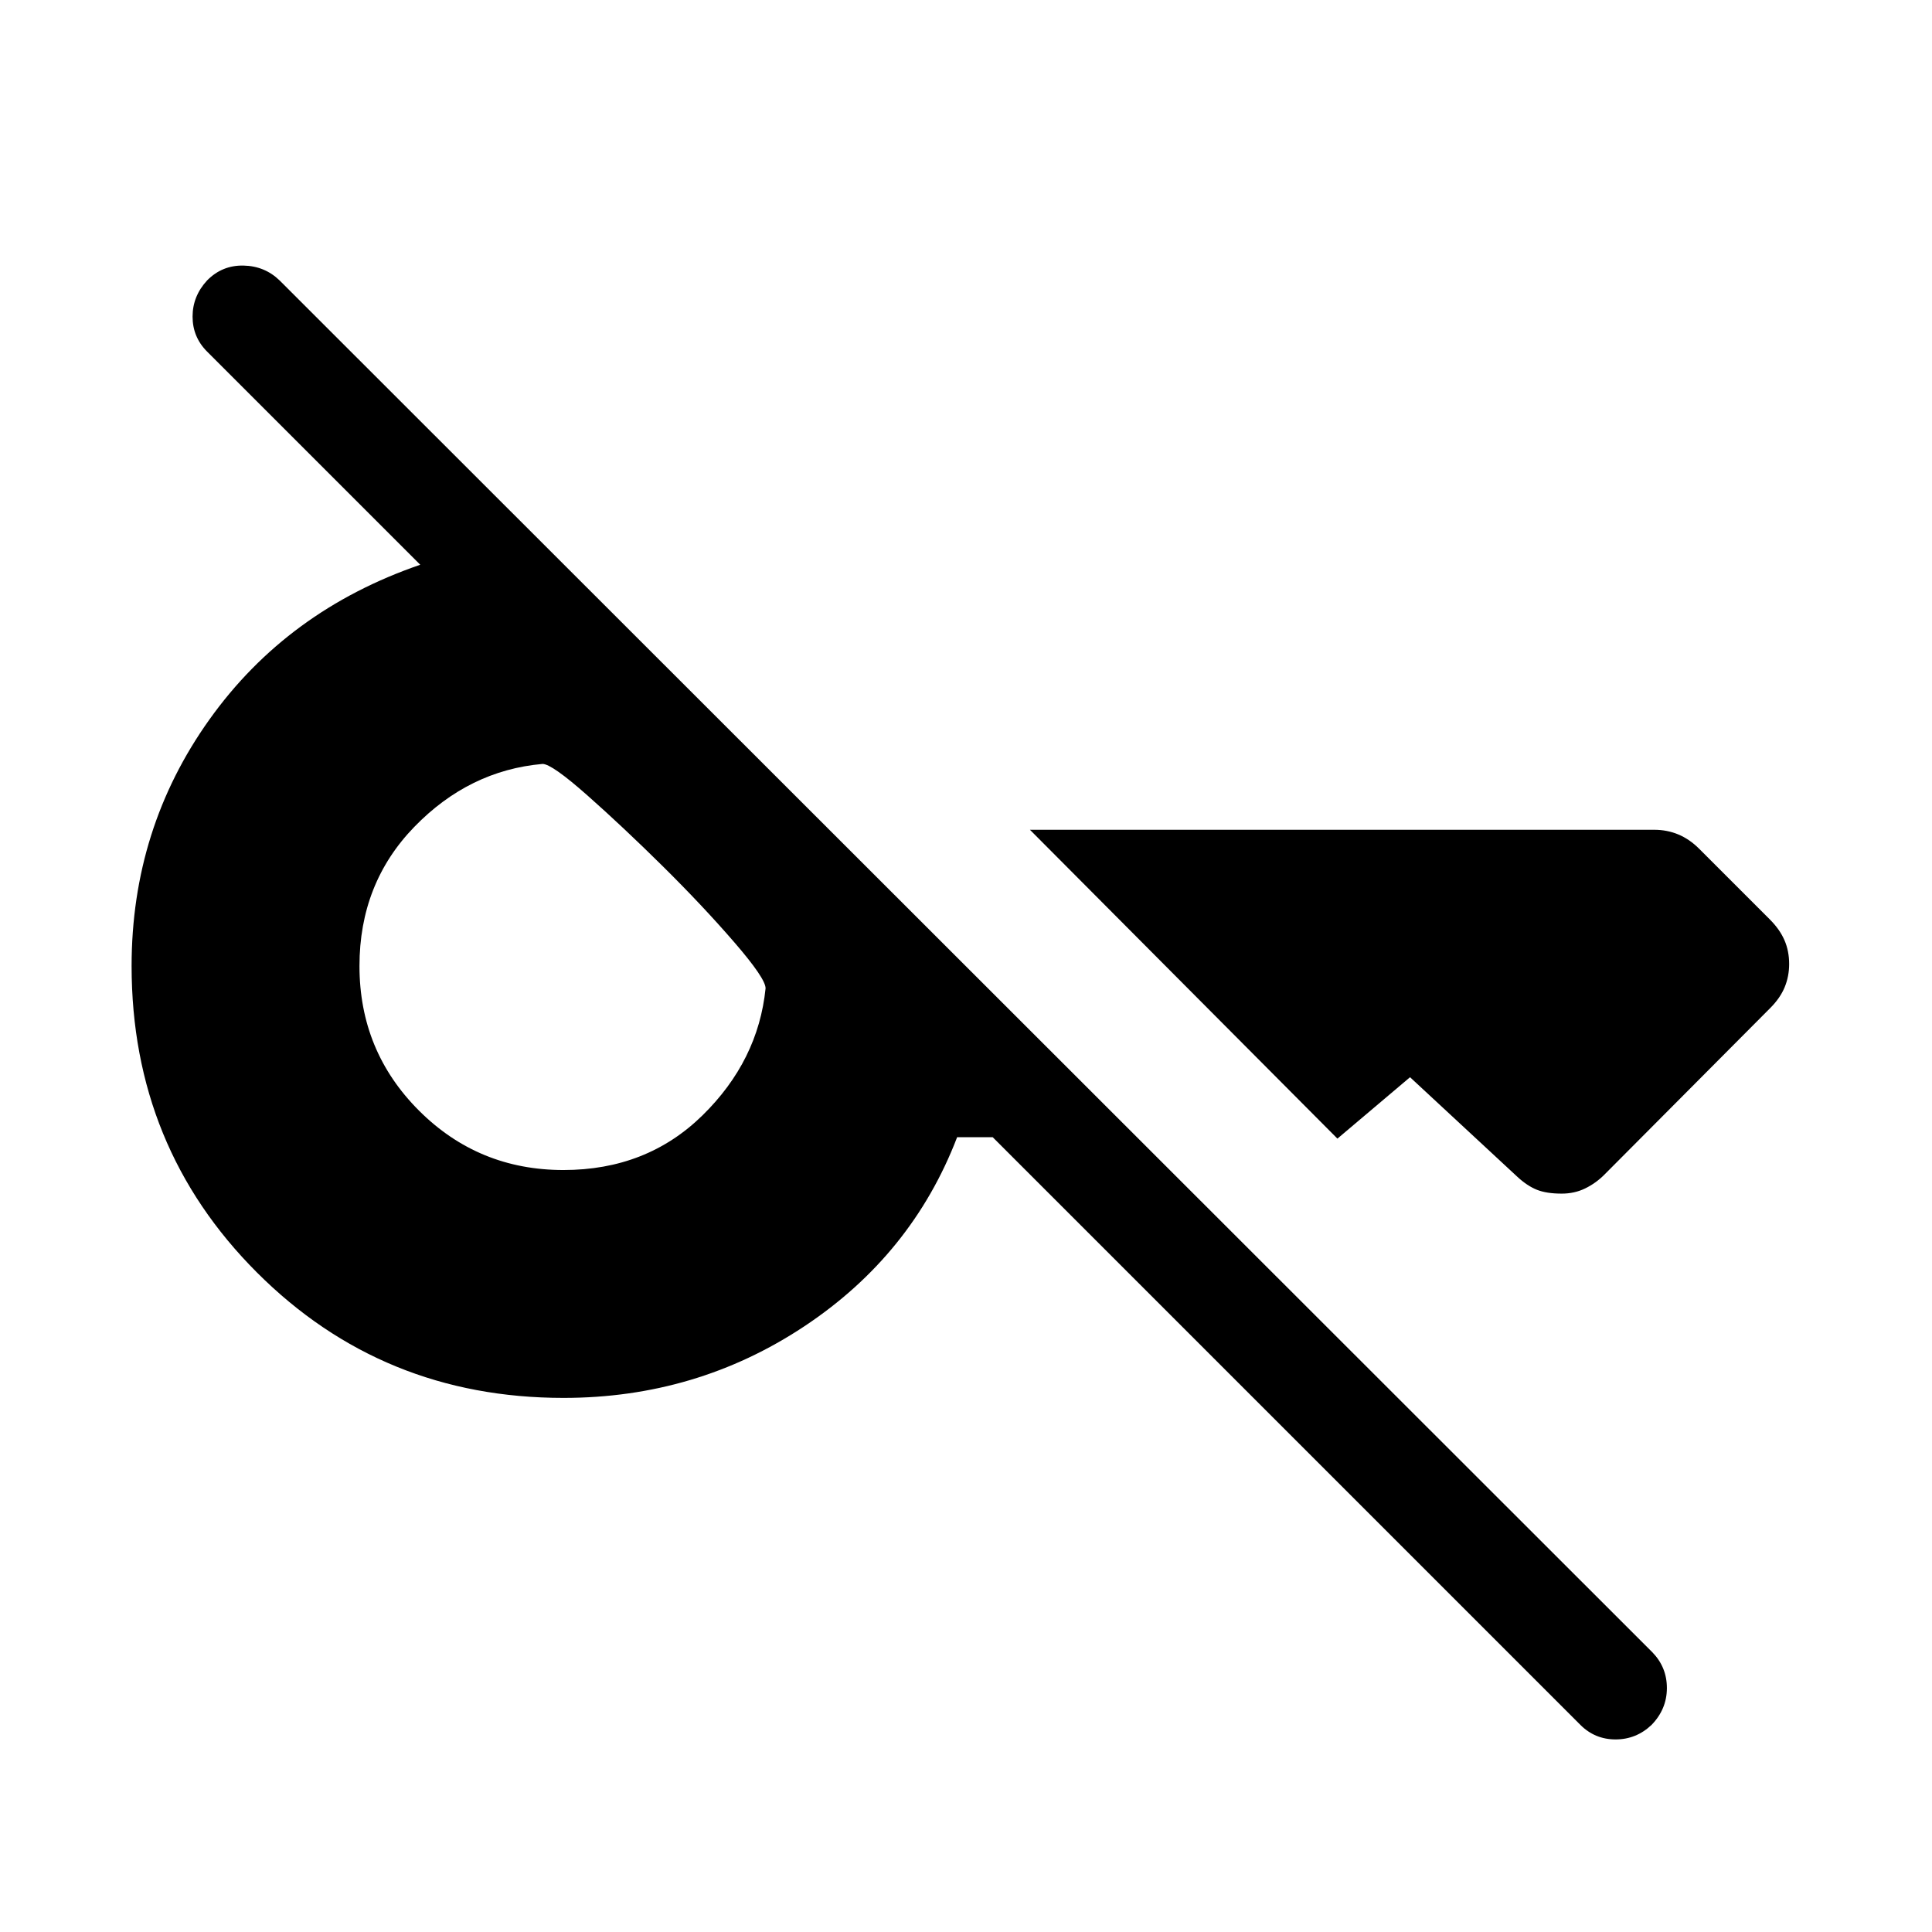 <svg xmlns="http://www.w3.org/2000/svg" height="40" viewBox="0 -960 960 960" width="40"><path d="m785.28-102.92-292-292h-17.69q-22.44 58.48-76.01 94.01Q346-265.39 280-265.39q-90 0-152.31-62.3Q65.39-390 65.39-480q0-68.31 38.69-122.5t104.74-76.88l-105.9-105.9q-7.23-7.23-7.23-17.4 0-10.17 7.23-17.99 7.44-7.56 18-7.37 10.57.19 18 7.37l682.16 681.7q7.23 7.48 7.19 17.85-.04 10.38-7.6 18.2-7.62 7.23-17.89 7.23t-17.5-7.23Zm103.74-378.11q0 6.16-2.23 11.57t-7.18 10.36l-82.46 82.84q-4.18 4.18-9.47 6.77-5.29 2.59-11.68 2.59-7.54 0-12.32-1.91t-9.6-6.35l-53.44-49.58-36.08 30.51-152.79-153.46h310.2q6.41 0 11.99 2.33 5.58 2.34 10.32 7.08l35.13 35.13q4.95 4.95 7.28 10.33t2.33 11.79ZM280-378.62q41.36 0 69.06-27.16 27.71-27.17 31.35-63.14 0-4.88-15.5-22.82-15.5-17.95-35.36-37.61-19.86-19.65-37.6-35.35-17.74-15.71-22.36-15.71-36.54 3.23-63.76 31.32Q178.62-521 178.62-480q0 42.28 29.55 71.83 29.55 29.55 71.83 29.55Z"/></svg>